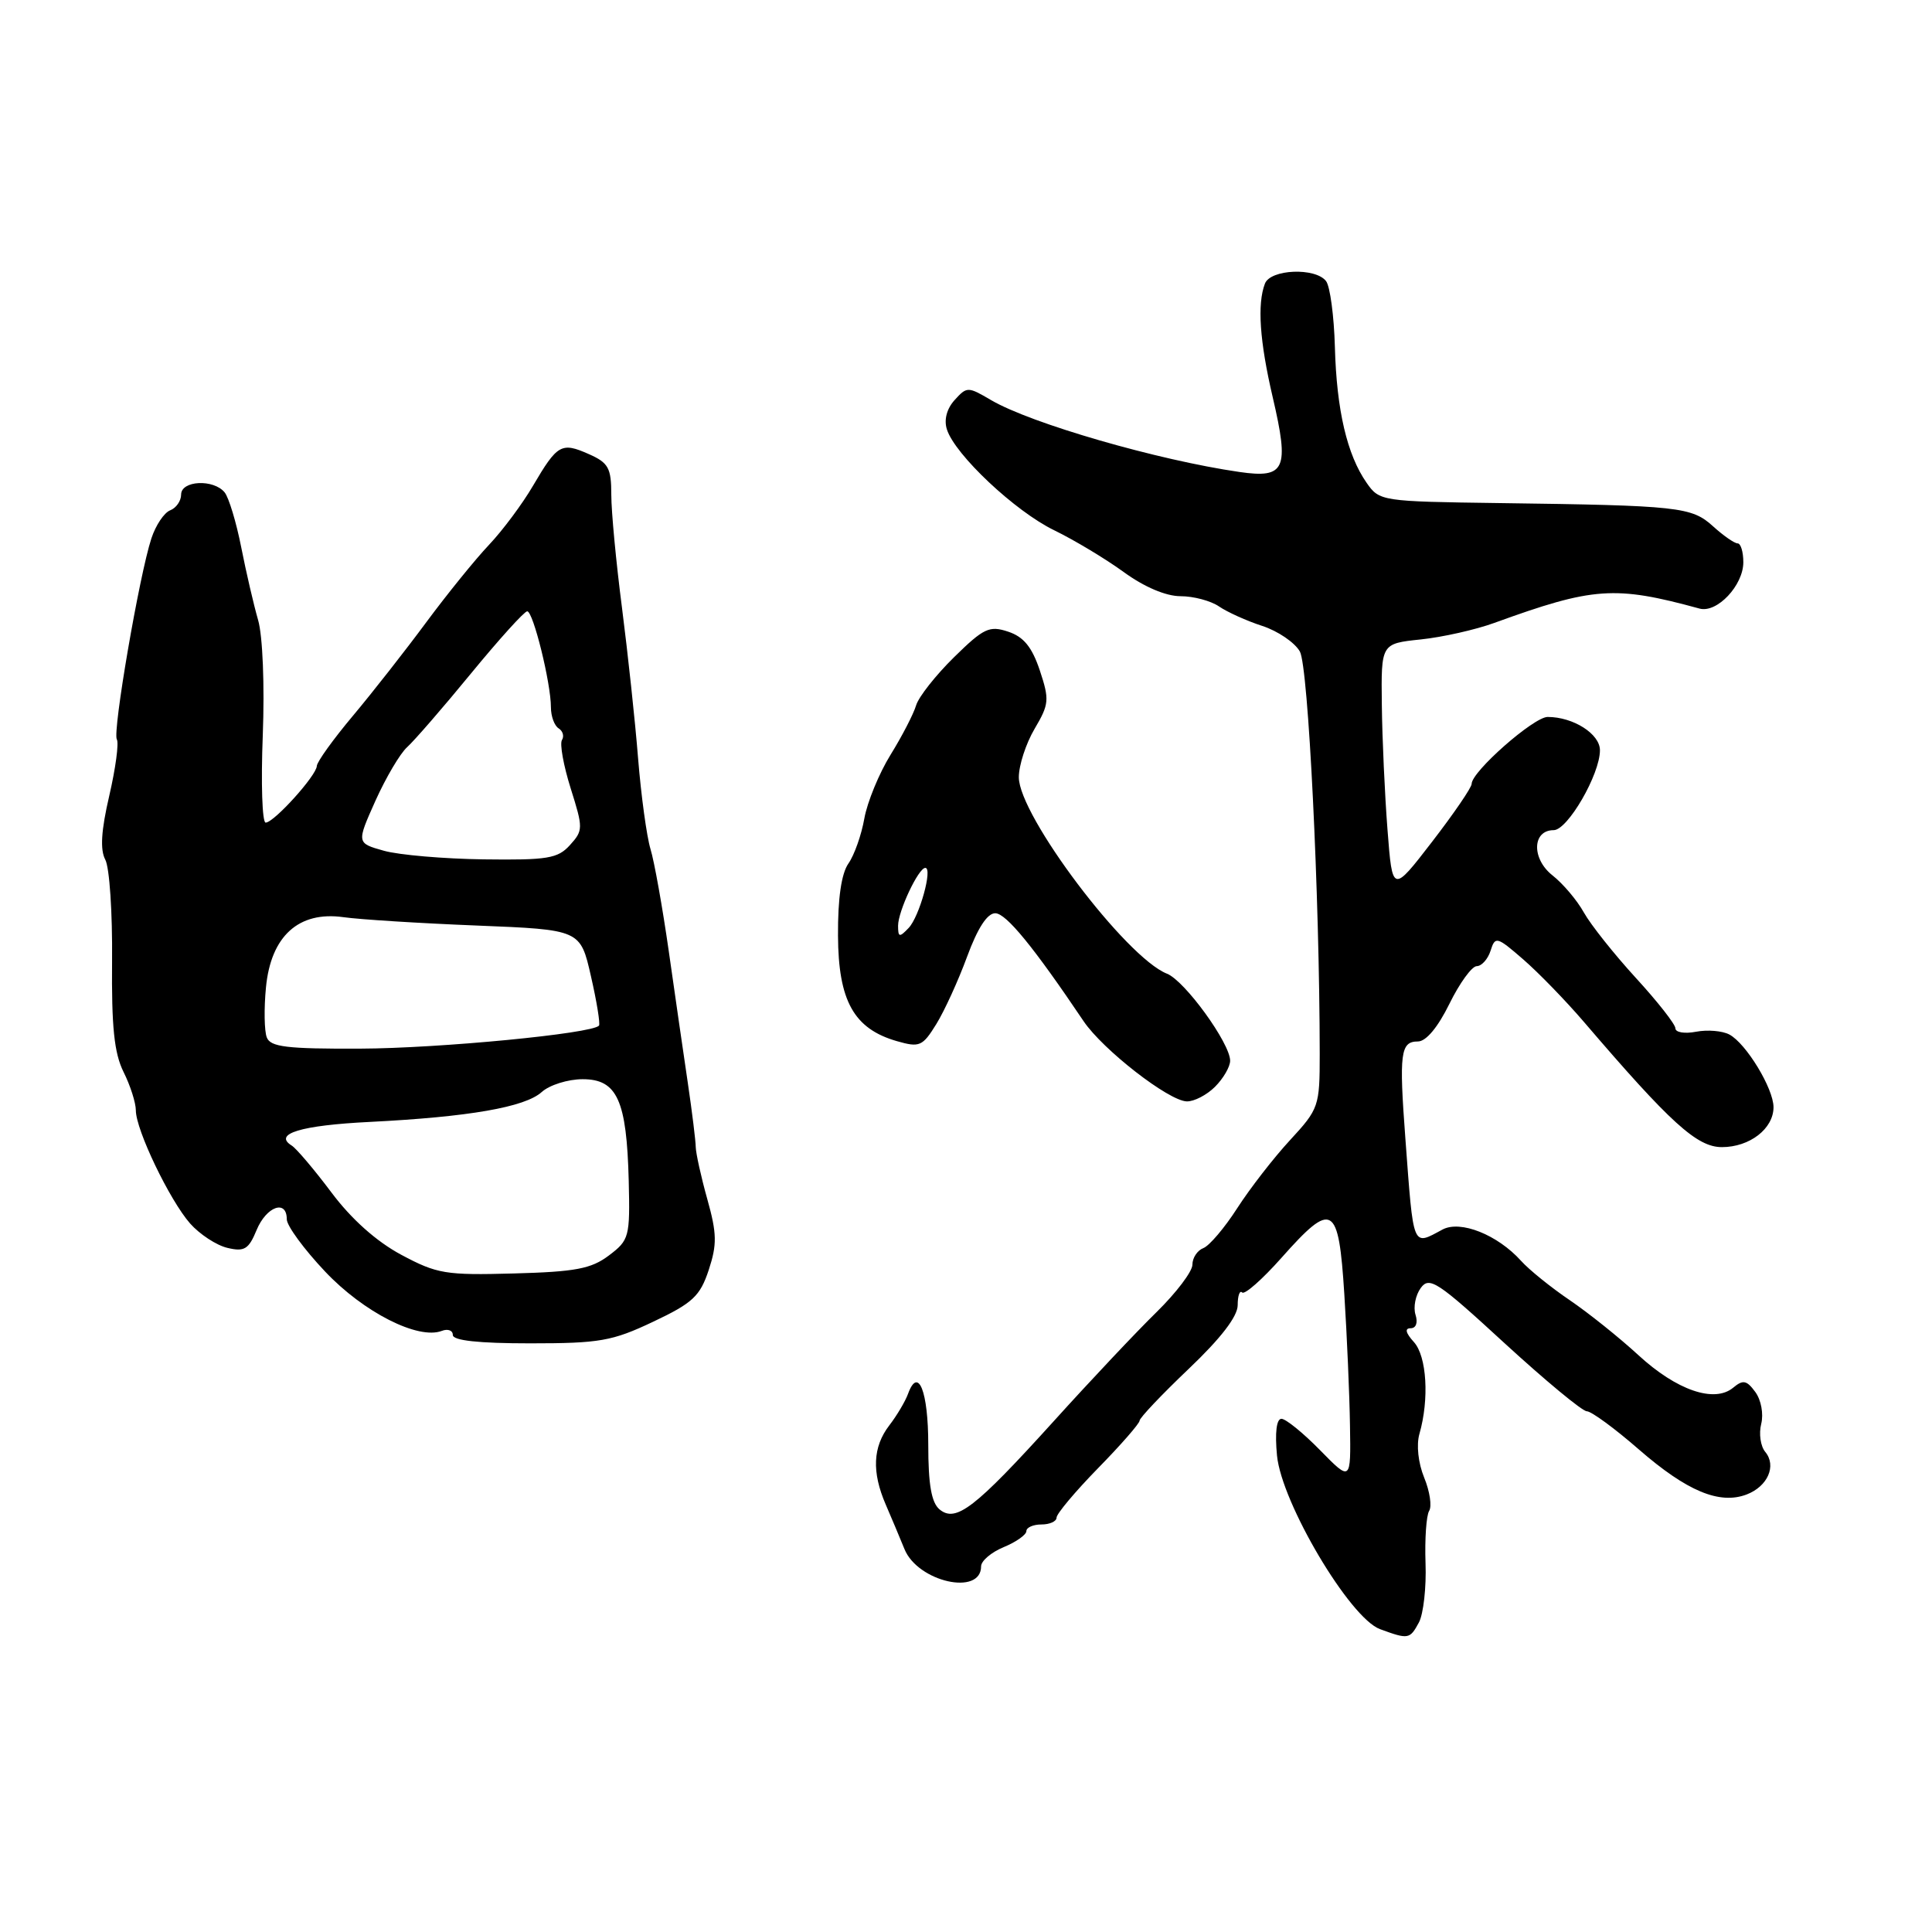 <?xml version="1.0" encoding="UTF-8" standalone="no"?>
<!DOCTYPE svg PUBLIC "-//W3C//DTD SVG 1.1//EN" "http://www.w3.org/Graphics/SVG/1.1/DTD/svg11.dtd" >
<svg xmlns="http://www.w3.org/2000/svg" xmlns:xlink="http://www.w3.org/1999/xlink" version="1.1" viewBox="0 0 256 256">
 <g >
 <path fill="currentColor"
d=" M 188.02 214.97 C 188.61 213.85 189.01 210.33 188.89 207.13 C 188.78 203.94 188.99 200.82 189.37 200.20 C 189.75 199.59 189.46 197.61 188.71 195.79 C 187.92 193.86 187.66 191.47 188.08 190.00 C 189.40 185.40 189.06 179.72 187.35 177.83 C 186.25 176.62 186.11 176.00 186.91 176.00 C 187.64 176.00 187.90 175.26 187.56 174.20 C 187.25 173.21 187.56 171.62 188.26 170.66 C 189.40 169.10 190.48 169.81 199.35 177.97 C 204.76 182.93 209.67 187.00 210.26 187.00 C 210.86 187.00 213.97 189.28 217.17 192.07 C 223.52 197.59 227.83 199.39 231.43 198.03 C 234.23 196.96 235.43 194.23 233.91 192.39 C 233.28 191.64 233.04 189.97 233.37 188.67 C 233.70 187.35 233.36 185.50 232.59 184.45 C 231.44 182.88 230.96 182.79 229.65 183.88 C 227.16 185.94 222.16 184.23 217.08 179.55 C 214.56 177.23 210.47 173.96 208.00 172.28 C 205.53 170.61 202.62 168.26 201.55 167.07 C 198.43 163.61 193.52 161.65 191.14 162.92 C 187.11 165.08 187.32 165.61 186.22 150.87 C 185.37 139.54 185.57 138.00 187.88 138.00 C 188.96 138.00 190.52 136.13 192.05 133.02 C 193.40 130.27 195.03 128.02 195.68 128.02 C 196.33 128.01 197.16 127.08 197.51 125.97 C 198.12 124.03 198.34 124.09 201.83 127.12 C 203.85 128.87 207.47 132.60 209.87 135.40 C 221.36 148.82 224.86 152.00 228.16 152.00 C 231.84 152.00 235.00 149.56 235.00 146.71 C 235.00 144.24 231.38 138.27 229.15 137.08 C 228.23 136.59 226.25 136.42 224.74 136.71 C 223.23 137.00 222.00 136.80 222.00 136.26 C 222.00 135.73 219.64 132.72 216.75 129.57 C 213.86 126.41 210.77 122.52 209.87 120.91 C 208.97 119.29 207.10 117.08 205.71 115.99 C 202.92 113.79 203.02 110.00 205.87 110.00 C 207.72 110.00 212.01 102.60 212.00 99.41 C 212.00 97.25 208.47 95.00 205.07 95.00 C 203.23 95.00 195.00 102.24 195.00 103.87 C 195.00 104.35 192.64 107.80 189.75 111.55 C 184.50 118.36 184.50 118.36 183.85 109.93 C 183.49 105.29 183.15 97.85 183.10 93.39 C 183.00 85.28 183.00 85.28 188.25 84.73 C 191.14 84.43 195.53 83.44 198.00 82.54 C 211.13 77.77 213.97 77.57 225.20 80.64 C 227.51 81.27 231.00 77.57 231.00 74.50 C 231.00 73.12 230.66 72.00 230.24 72.00 C 229.82 72.00 228.36 70.98 226.99 69.74 C 224.15 67.16 222.50 66.98 198.65 66.66 C 183.03 66.45 182.78 66.41 181.08 63.97 C 178.49 60.26 177.11 54.35 176.88 46.00 C 176.77 41.88 176.24 37.94 175.71 37.25 C 174.31 35.42 168.34 35.66 167.61 37.58 C 166.57 40.29 166.91 45.22 168.64 52.63 C 170.87 62.18 170.32 63.42 164.24 62.54 C 153.44 60.98 136.62 56.12 131.33 53.02 C 128.25 51.21 128.12 51.21 126.49 53.01 C 125.45 54.16 125.06 55.63 125.47 56.90 C 126.53 60.25 134.52 67.76 139.68 70.26 C 142.33 71.55 146.48 74.04 148.90 75.80 C 151.62 77.78 154.49 79.00 156.43 79.00 C 158.15 79.00 160.44 79.61 161.53 80.36 C 162.61 81.10 165.19 82.27 167.26 82.94 C 169.32 83.61 171.57 85.14 172.24 86.33 C 173.36 88.32 174.85 118.56 174.87 139.65 C 174.87 146.60 174.76 146.93 170.93 151.08 C 168.76 153.43 165.62 157.48 163.94 160.09 C 162.27 162.69 160.25 165.07 159.45 165.38 C 158.65 165.69 158.00 166.67 158.00 167.58 C 158.00 168.48 155.86 171.30 153.25 173.86 C 150.64 176.41 144.51 182.91 139.63 188.31 C 129.18 199.85 126.66 201.80 124.49 200.00 C 123.42 199.10 123.00 196.71 123.00 191.44 C 123.00 184.34 121.67 180.99 120.32 184.69 C 119.96 185.68 118.84 187.57 117.83 188.88 C 115.65 191.72 115.50 195.05 117.36 199.35 C 118.11 201.08 119.23 203.75 119.85 205.27 C 121.62 209.61 130.00 211.50 130.00 207.55 C 130.00 206.83 131.35 205.68 133.00 205.00 C 134.65 204.32 136.00 203.36 136.00 202.88 C 136.00 202.40 136.90 202.00 138.00 202.00 C 139.10 202.00 140.00 201.59 140.00 201.09 C 140.00 200.59 142.47 197.64 145.50 194.54 C 148.53 191.45 151.00 188.61 151.00 188.25 C 151.00 187.88 153.93 184.79 157.50 181.39 C 161.77 177.33 164.00 174.43 164.00 172.94 C 164.00 171.69 164.27 170.93 164.59 171.26 C 164.92 171.59 167.26 169.53 169.79 166.68 C 176.57 159.04 177.37 159.51 178.13 171.50 C 178.48 177.00 178.82 184.83 178.88 188.91 C 179.00 196.32 179.00 196.32 174.92 192.16 C 172.68 189.87 170.37 188.00 169.80 188.00 C 169.14 188.00 168.92 189.84 169.21 192.87 C 169.82 199.16 178.86 214.41 182.86 215.87 C 186.62 217.25 186.81 217.22 188.02 214.97 Z  M 86.54 175.14 C 91.79 172.66 92.76 171.75 93.91 168.28 C 95.02 164.90 95.00 163.46 93.72 158.89 C 92.89 155.93 92.21 152.82 92.19 152.00 C 92.18 151.18 91.71 147.35 91.14 143.50 C 90.57 139.65 89.43 131.78 88.61 126.00 C 87.78 120.22 86.70 114.14 86.19 112.49 C 85.69 110.83 84.95 105.43 84.55 100.49 C 84.16 95.54 83.19 86.58 82.42 80.56 C 81.64 74.55 81.00 67.80 81.00 65.56 C 81.00 62.00 80.62 61.32 78.02 60.17 C 74.39 58.56 73.86 58.86 70.63 64.36 C 69.23 66.76 66.60 70.29 64.79 72.20 C 62.98 74.11 59.25 78.72 56.50 82.43 C 53.75 86.15 49.37 91.74 46.76 94.85 C 44.15 97.96 42.00 100.95 41.98 101.50 C 41.93 102.77 36.30 109.00 35.20 109.00 C 34.74 109.00 34.57 103.78 34.82 97.41 C 35.07 90.79 34.81 84.25 34.20 82.16 C 33.62 80.15 32.61 75.80 31.96 72.50 C 31.31 69.20 30.32 65.94 29.77 65.25 C 28.31 63.45 24.00 63.66 24.00 65.53 C 24.00 66.37 23.35 67.31 22.55 67.62 C 21.75 67.93 20.63 69.60 20.06 71.34 C 18.46 76.20 14.89 97.01 15.48 97.97 C 15.77 98.44 15.32 101.80 14.48 105.43 C 13.40 110.07 13.25 112.59 13.95 113.91 C 14.51 114.95 14.91 120.96 14.85 127.28 C 14.77 136.07 15.13 139.54 16.37 142.04 C 17.27 143.84 18.00 146.13 18.00 147.13 C 18.00 149.71 22.47 159.02 25.19 162.12 C 26.46 163.55 28.68 165.01 30.13 165.35 C 32.38 165.89 32.95 165.54 34.00 162.99 C 35.30 159.85 38.00 158.89 38.00 161.56 C 38.00 162.42 40.29 165.54 43.08 168.49 C 48.18 173.89 55.40 177.55 58.54 176.35 C 59.34 176.04 60.00 176.28 60.00 176.89 C 60.00 177.63 63.42 178.00 70.25 178.00 C 79.45 178.00 81.12 177.71 86.54 175.14 Z  M 161.00 144.00 C 162.10 142.90 163.00 141.35 163.00 140.55 C 163.00 138.24 156.98 129.94 154.63 129.02 C 149.20 126.88 135.00 108.06 135.00 102.99 C 135.00 101.41 135.94 98.52 137.09 96.57 C 139.02 93.30 139.07 92.72 137.78 88.83 C 136.74 85.73 135.64 84.38 133.59 83.70 C 131.10 82.87 130.35 83.22 126.41 87.09 C 123.99 89.47 121.73 92.33 121.39 93.46 C 121.06 94.58 119.54 97.53 118.01 100.00 C 116.48 102.47 114.92 106.28 114.53 108.45 C 114.15 110.62 113.20 113.31 112.42 114.42 C 111.49 115.75 111.01 119.04 111.04 123.97 C 111.08 132.62 113.14 136.32 118.85 137.96 C 121.85 138.82 122.24 138.65 124.07 135.69 C 125.15 133.94 126.99 129.91 128.15 126.75 C 129.54 122.98 130.82 121.00 131.88 121.01 C 133.32 121.02 136.97 125.49 143.58 135.31 C 146.12 139.08 154.84 145.87 157.25 145.94 C 158.21 145.97 159.90 145.10 161.00 144.00 Z  M 53.16 166.26 C 49.86 164.49 46.55 161.53 43.91 158.00 C 41.64 154.97 39.27 152.18 38.65 151.79 C 36.16 150.24 39.87 149.11 49.00 148.66 C 62.12 148.00 69.56 146.71 71.78 144.70 C 72.81 143.77 75.25 143.00 77.21 143.00 C 81.78 143.00 83.04 145.79 83.31 156.46 C 83.49 163.90 83.38 164.32 80.69 166.35 C 78.35 168.12 76.27 168.52 68.09 168.74 C 59.04 168.99 57.91 168.80 53.16 166.26 Z  M 35.35 137.46 C 35.02 136.61 34.97 133.64 35.24 130.85 C 35.89 124.04 39.57 120.70 45.50 121.53 C 47.70 121.84 55.67 122.34 63.20 122.64 C 76.90 123.19 76.90 123.19 78.30 129.34 C 79.08 132.73 79.55 135.68 79.37 135.90 C 78.48 136.96 58.22 138.91 47.72 138.95 C 38.00 138.99 35.83 138.73 35.35 137.46 Z  M 50.87 112.73 C 47.24 111.71 47.24 111.71 49.75 106.10 C 51.14 103.02 53.02 99.83 53.95 99.00 C 54.87 98.17 58.68 93.79 62.40 89.25 C 66.13 84.71 69.48 81.00 69.86 81.00 C 70.65 81.00 73.00 90.51 73.00 93.72 C 73.00 94.91 73.46 96.16 74.02 96.51 C 74.58 96.86 74.78 97.55 74.46 98.06 C 74.15 98.57 74.67 101.45 75.62 104.47 C 77.28 109.73 77.28 110.04 75.52 111.98 C 73.91 113.76 72.55 113.98 64.10 113.87 C 58.82 113.80 52.87 113.29 50.87 112.73 Z  M 119.00 122.66 C 119.00 120.75 121.70 115.00 122.61 115.00 C 123.62 115.00 121.82 121.48 120.40 122.96 C 119.18 124.24 119.00 124.21 119.00 122.66 Z "/>
</g>
</svg>